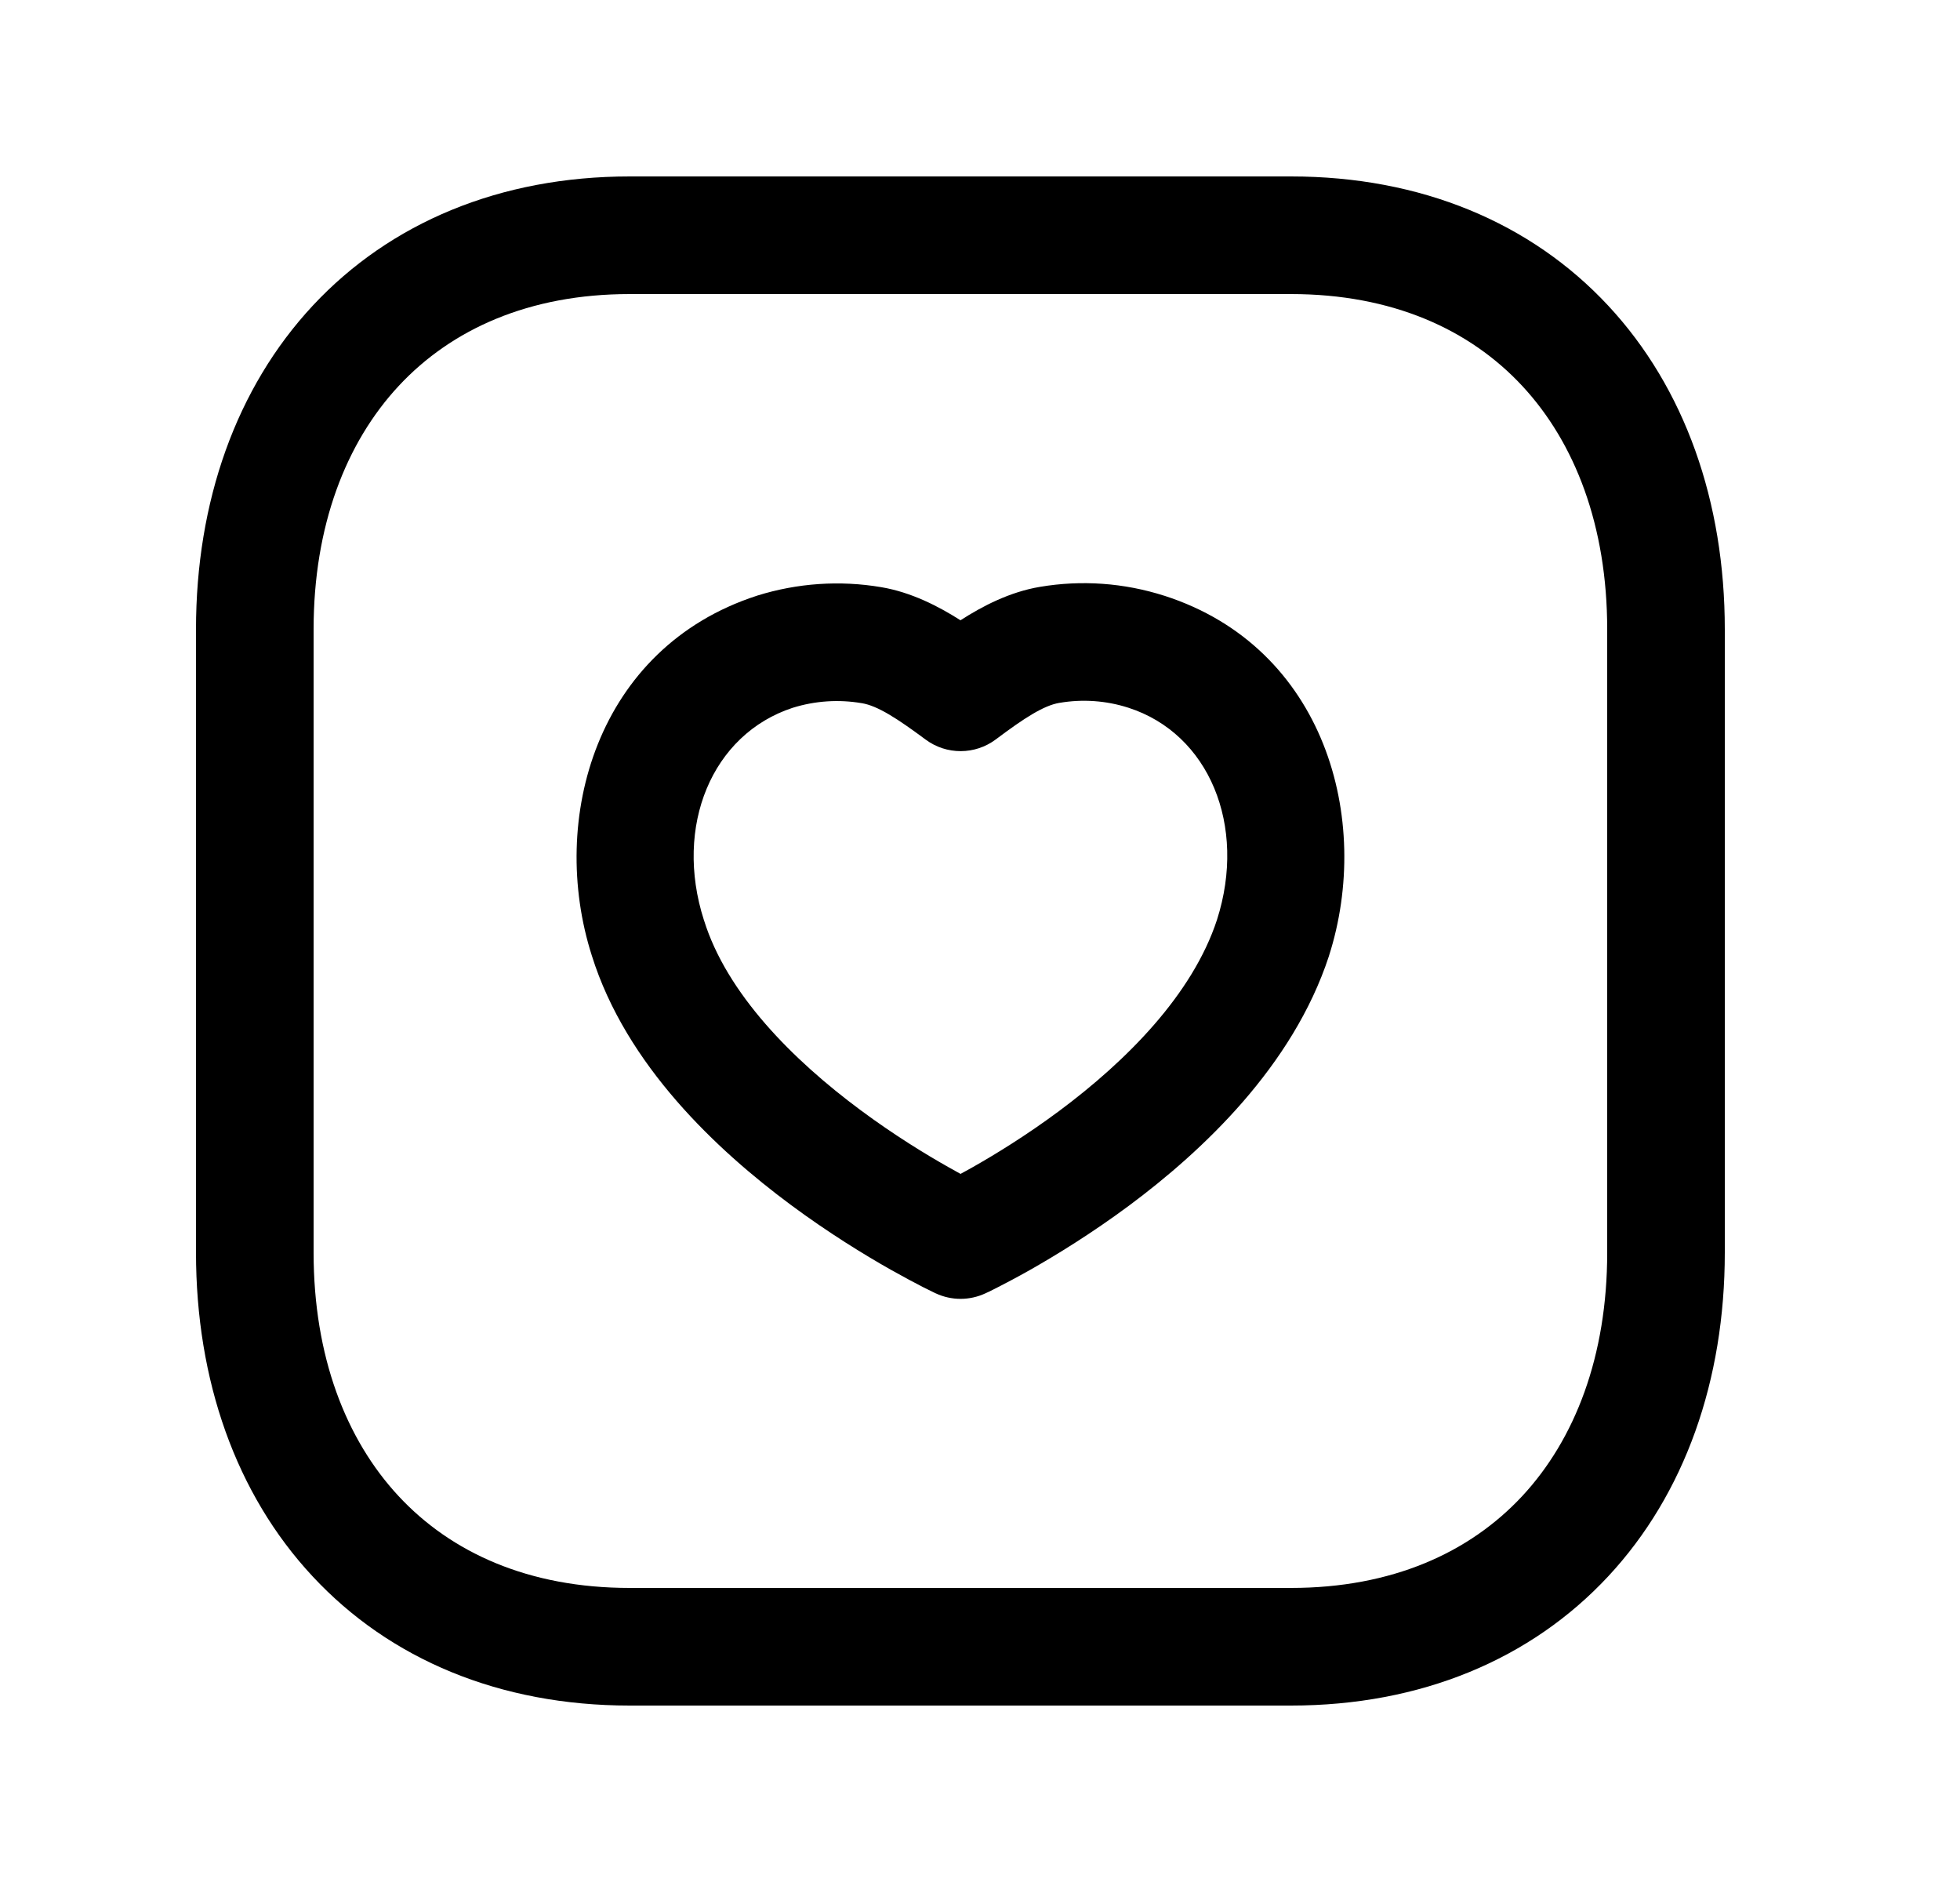 <svg width="25" height="24" viewBox="0 0 25 24" fill="none" xmlns="http://www.w3.org/2000/svg">
<path fill-rule="evenodd" clip-rule="evenodd" d="M3.99 3.897C4.975 2.841 6.377 2.25 8.032 2.25H16.467C18.126 2.25 19.529 2.841 20.513 3.898C21.491 4.948 22 6.399 22 8.026V15.974C22 17.601 21.491 19.052 20.513 20.102C19.529 21.159 18.126 21.75 16.466 21.75H8.032C6.373 21.75 4.97 21.159 3.987 20.102C3.008 19.052 2.5 17.601 2.5 15.974V8.026C2.5 6.398 3.011 4.948 3.99 3.897ZM5.087 4.92C4.41 5.647 4 6.71 4 8.026V15.974C4 17.291 4.409 18.354 5.085 19.08C5.755 19.8 6.743 20.25 8.032 20.25H16.466C17.755 20.25 18.744 19.8 19.415 19.08C20.091 18.354 20.5 17.291 20.5 15.974V8.026C20.5 6.709 20.091 5.646 19.415 4.92C18.745 4.2 17.756 3.75 16.467 3.75H8.032C6.748 3.75 5.759 4.199 5.087 4.92Z" fill="black"/>
<path fill-rule="evenodd" clip-rule="evenodd" d="M13.264 7.484C13.794 7.394 14.338 7.433 14.85 7.597L14.851 7.597C16.9 8.256 17.508 10.452 16.951 12.19L16.95 12.194C16.49 13.597 15.339 14.677 14.403 15.373C13.922 15.73 13.469 16.007 13.136 16.196C12.969 16.29 12.83 16.363 12.732 16.413C12.683 16.438 12.644 16.457 12.617 16.471L12.584 16.486L12.574 16.491L12.571 16.492L12.57 16.493L12.569 16.493C12.569 16.493 12.569 16.493 12.252 15.813C11.935 16.493 11.935 16.493 11.935 16.493L11.934 16.493L11.933 16.492L11.93 16.491L11.92 16.486L11.887 16.47C11.859 16.456 11.82 16.437 11.77 16.412C11.671 16.361 11.531 16.287 11.362 16.192C11.026 16.002 10.568 15.722 10.084 15.363C9.145 14.666 7.986 13.584 7.549 12.187C6.992 10.446 7.611 8.261 9.651 7.598L9.66 7.595L9.66 7.595C10.17 7.436 10.712 7.398 11.241 7.488C11.621 7.552 11.969 7.73 12.251 7.91C12.533 7.728 12.882 7.548 13.264 7.484ZM12.252 15.813L11.935 16.493C12.136 16.587 12.368 16.587 12.569 16.493L12.252 15.813ZM12.252 14.97C12.297 14.946 12.345 14.919 12.397 14.89C12.691 14.724 13.089 14.48 13.508 14.169C14.37 13.528 15.211 12.682 15.523 11.729C15.907 10.529 15.422 9.356 14.392 9.025C14.109 8.934 13.807 8.913 13.515 8.963L13.513 8.963C13.313 8.997 13.068 9.154 12.702 9.429C12.437 9.628 12.072 9.629 11.806 9.431C11.438 9.158 11.194 9.001 10.992 8.967L10.99 8.967C10.698 8.917 10.397 8.937 10.111 9.026C9.079 9.364 8.595 10.536 8.978 11.732L8.98 11.737L8.98 11.737C9.27 12.668 10.105 13.511 10.978 14.158C11.4 14.471 11.803 14.718 12.101 14.886C12.155 14.917 12.206 14.945 12.252 14.97Z" fill="black"/>
</svg>